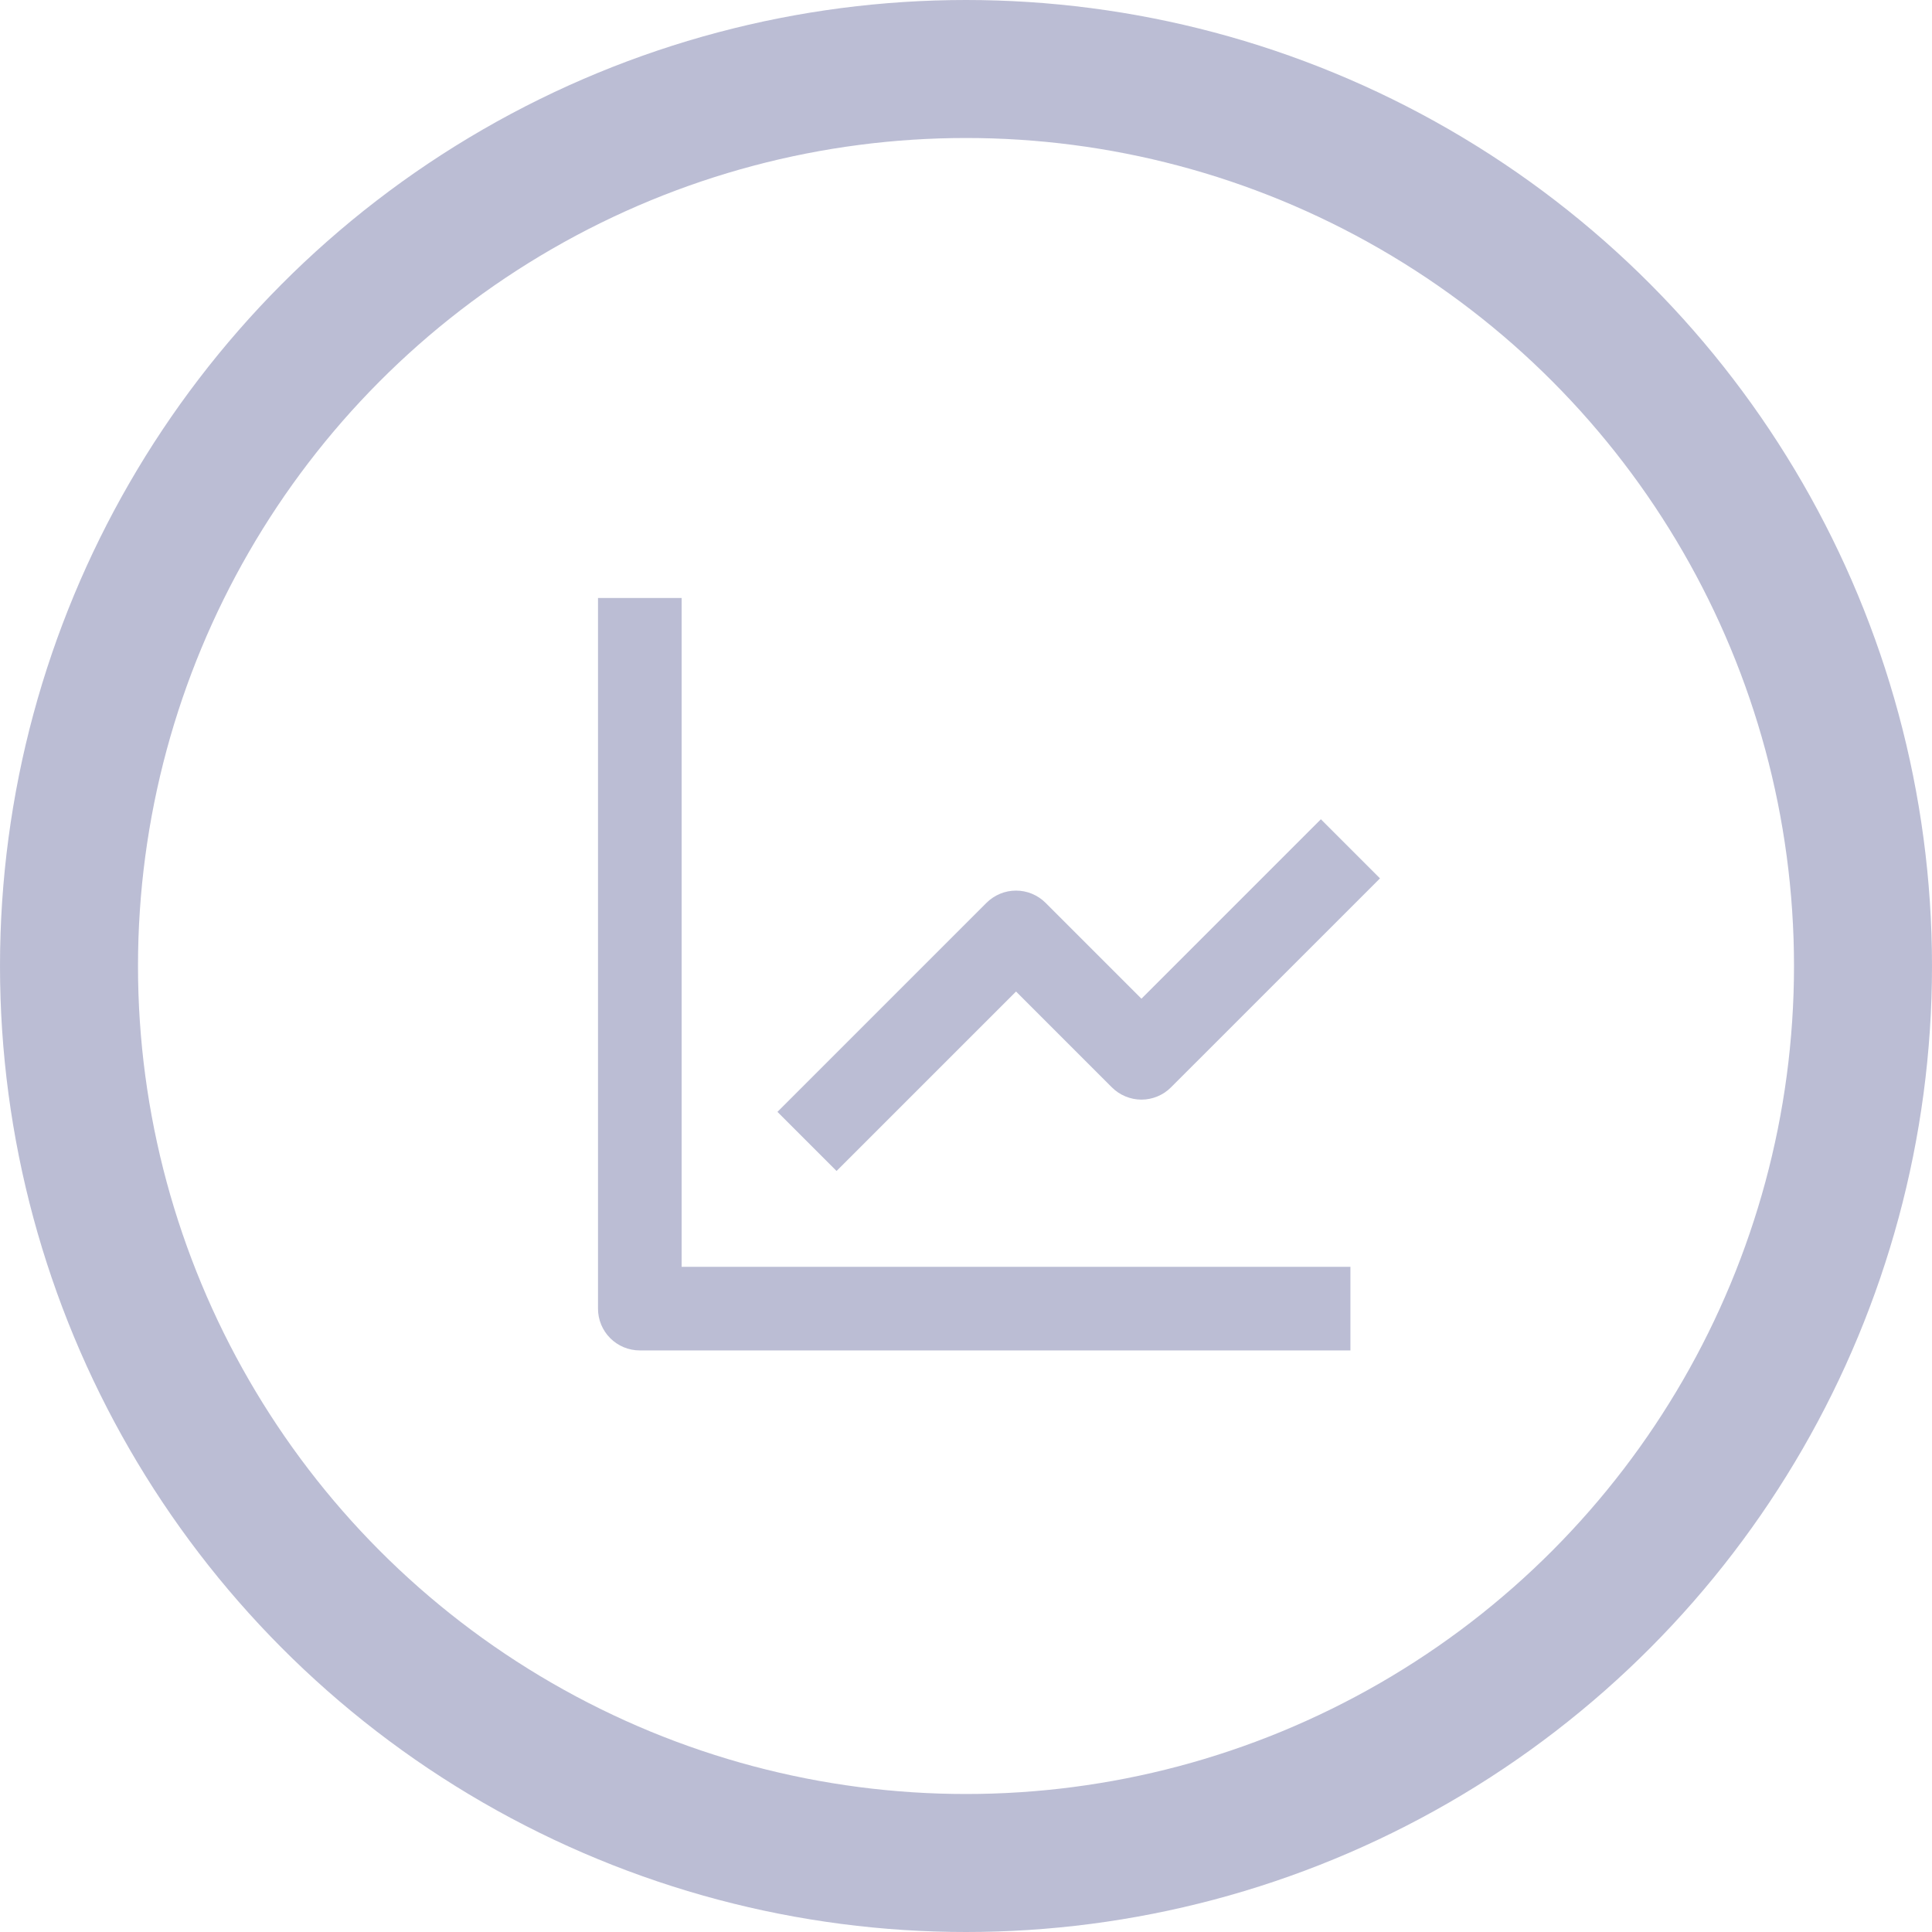 <svg width="42" height="42" viewBox="0 0 42 42" fill="none" xmlns="http://www.w3.org/2000/svg">
<circle cx="21" cy="21" r="19.5" stroke="#8E92B8" stroke-opacity="0.6" stroke-width="3"/>
<path d="M13 13V28.449C13 28.69 13.096 28.921 13.266 29.091C13.437 29.262 13.668 29.357 13.909 29.357H29.357V27.54H14.818V13H13Z" fill="#8E92B8" fill-opacity="0.6"/>
<path d="M24.171 23.638C24.256 23.723 24.356 23.79 24.466 23.835C24.576 23.881 24.695 23.905 24.814 23.905C24.933 23.905 25.051 23.881 25.162 23.835C25.272 23.79 25.372 23.723 25.456 23.638L30 19.095L28.715 17.81L24.814 21.711L22.73 19.627C22.646 19.543 22.546 19.476 22.435 19.43C22.325 19.384 22.207 19.361 22.088 19.361C21.968 19.361 21.85 19.384 21.74 19.43C21.63 19.476 21.529 19.543 21.445 19.627L16.901 24.171L18.186 25.456L22.088 21.555L24.171 23.638Z" fill="#8E92B8" fill-opacity="0.6"/>
</svg>
